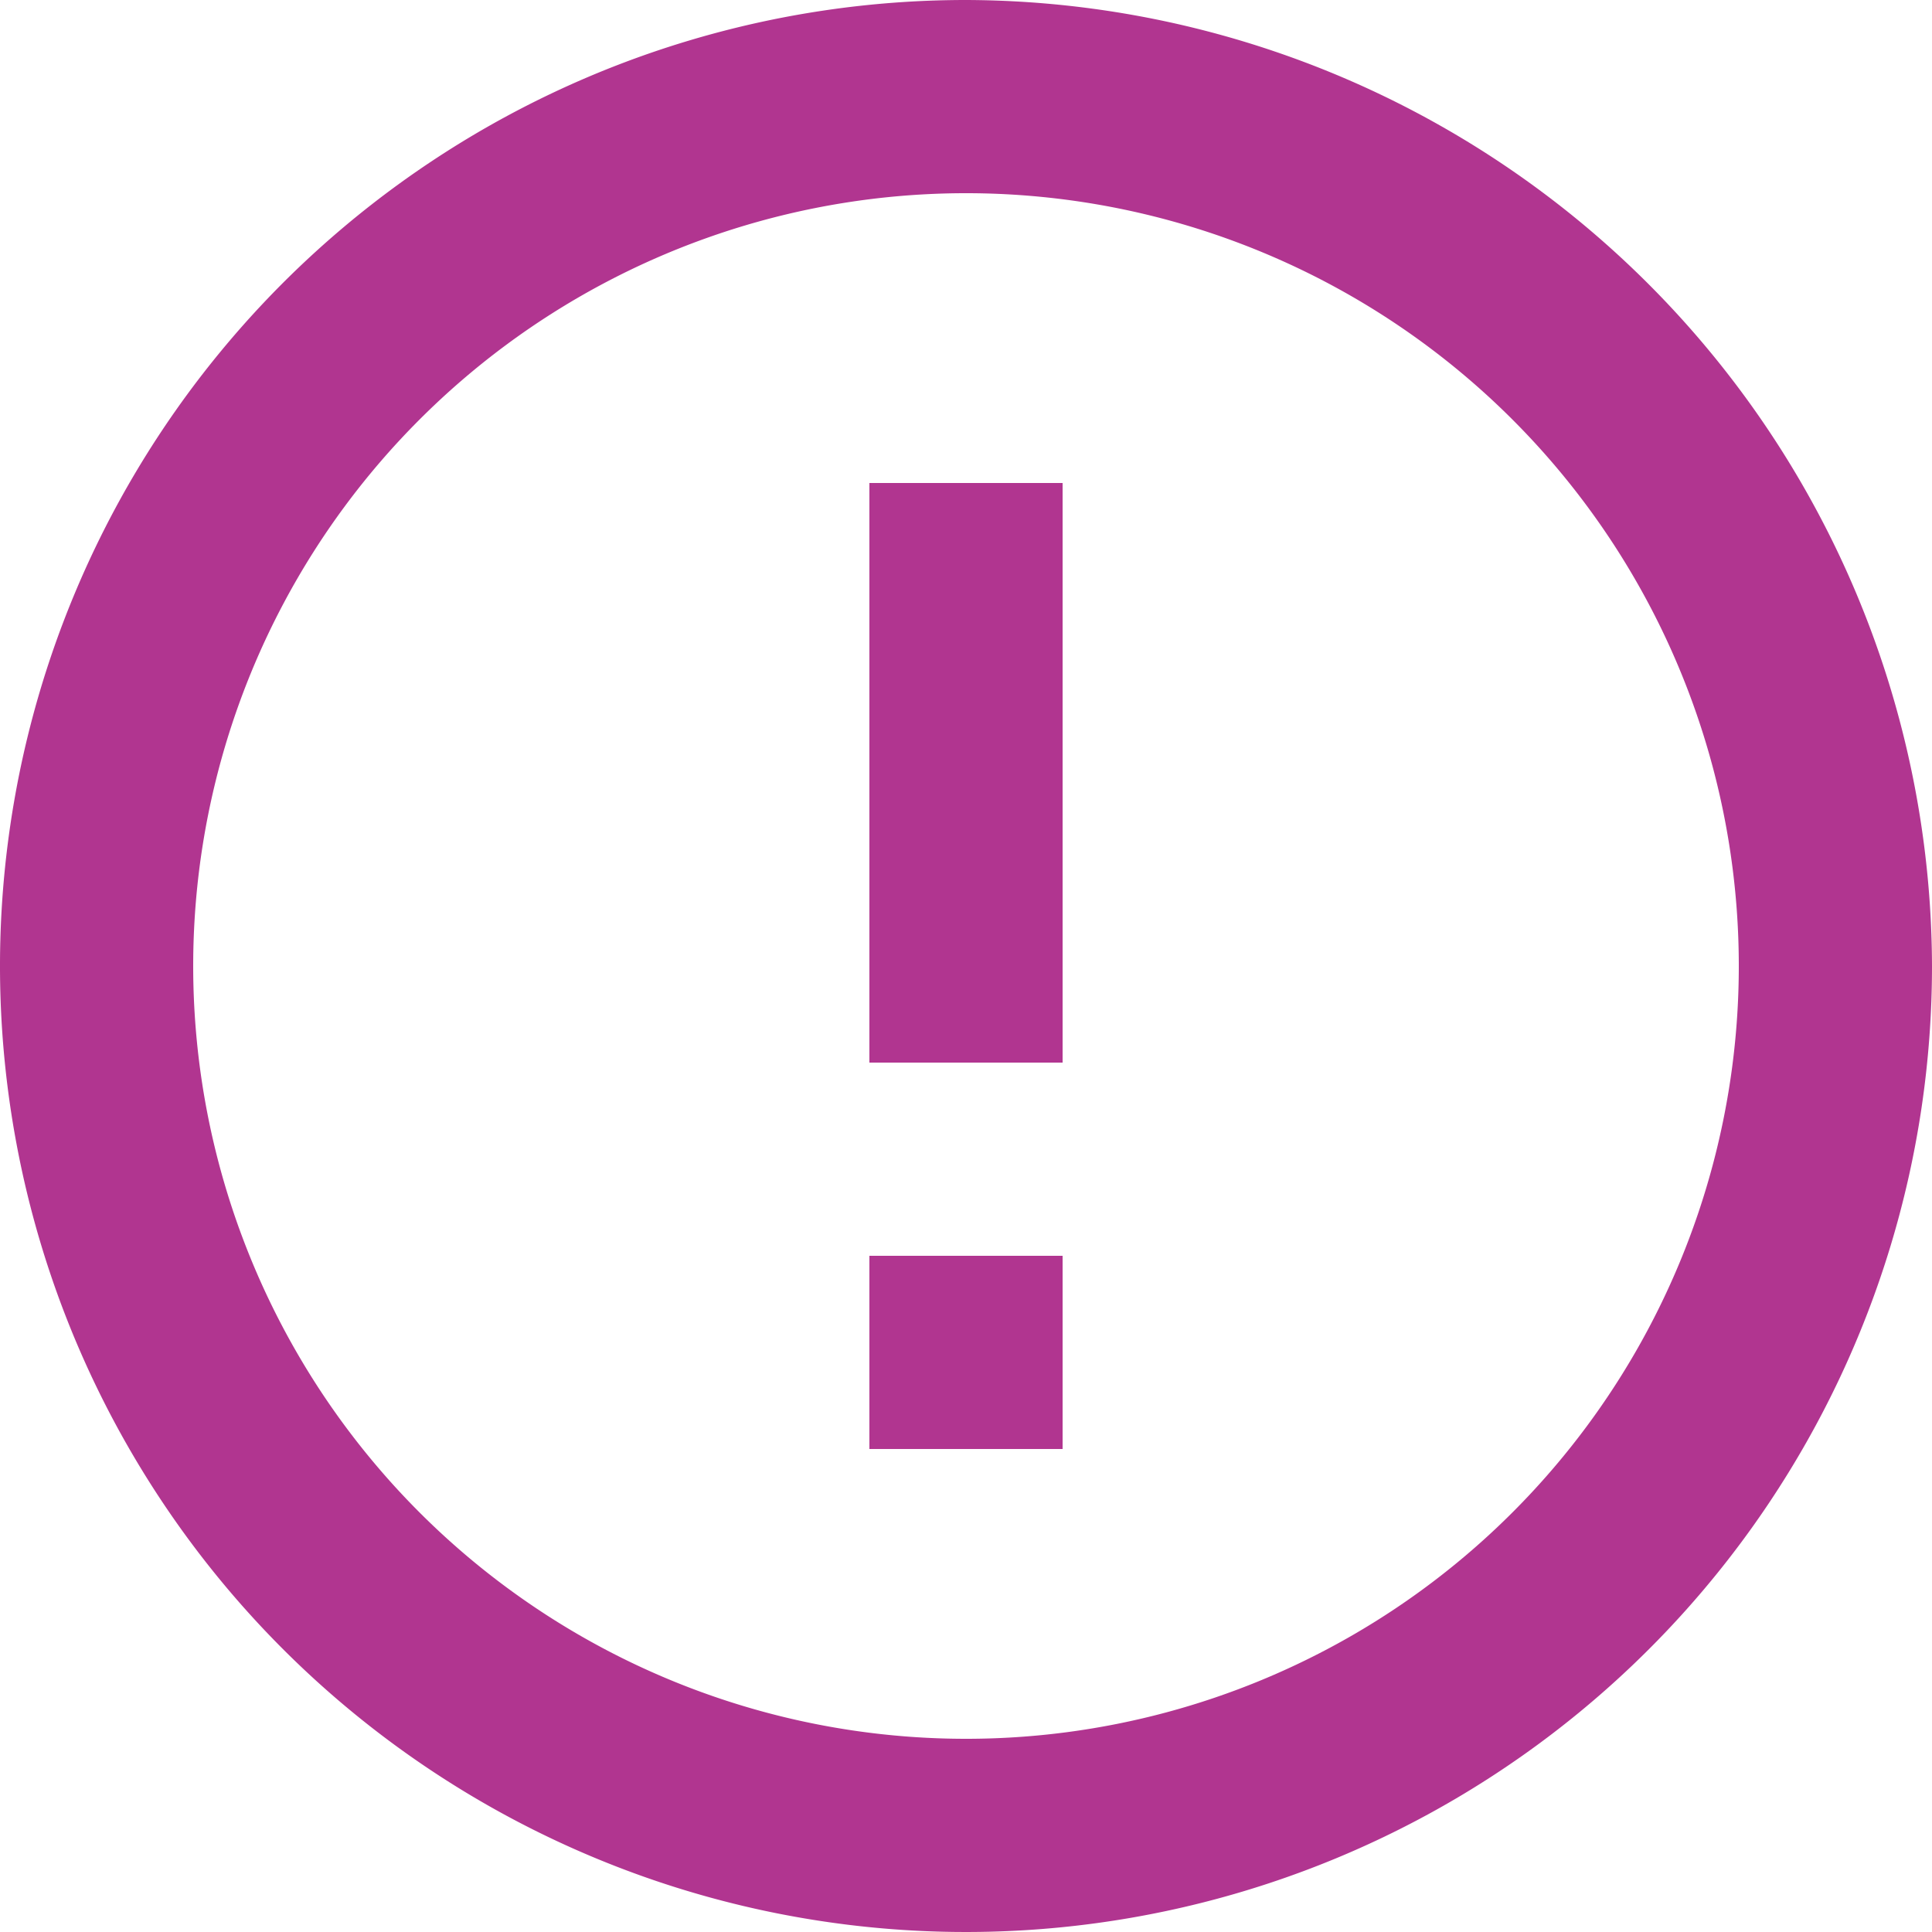 <svg xmlns="http://www.w3.org/2000/svg" width="12" height="12" viewBox="0 0 12 12">
  <path id="Icon_:_Error_Outline" data-name="Icon : Error_Outline" d="M5.4,7.8H6.6V9H5.4V7.8ZM5.4,3H6.6V6.6H5.4V3ZM6,0a6,6,0,1,0,6,6A6.018,6.018,0,0,0,6,0ZM6,10.8A4.8,4.8,0,1,1,10.8,6,4.8,4.8,0,0,1,6,10.8Z" transform="translate(0 0)" fill="#b13590"/>
</svg>
